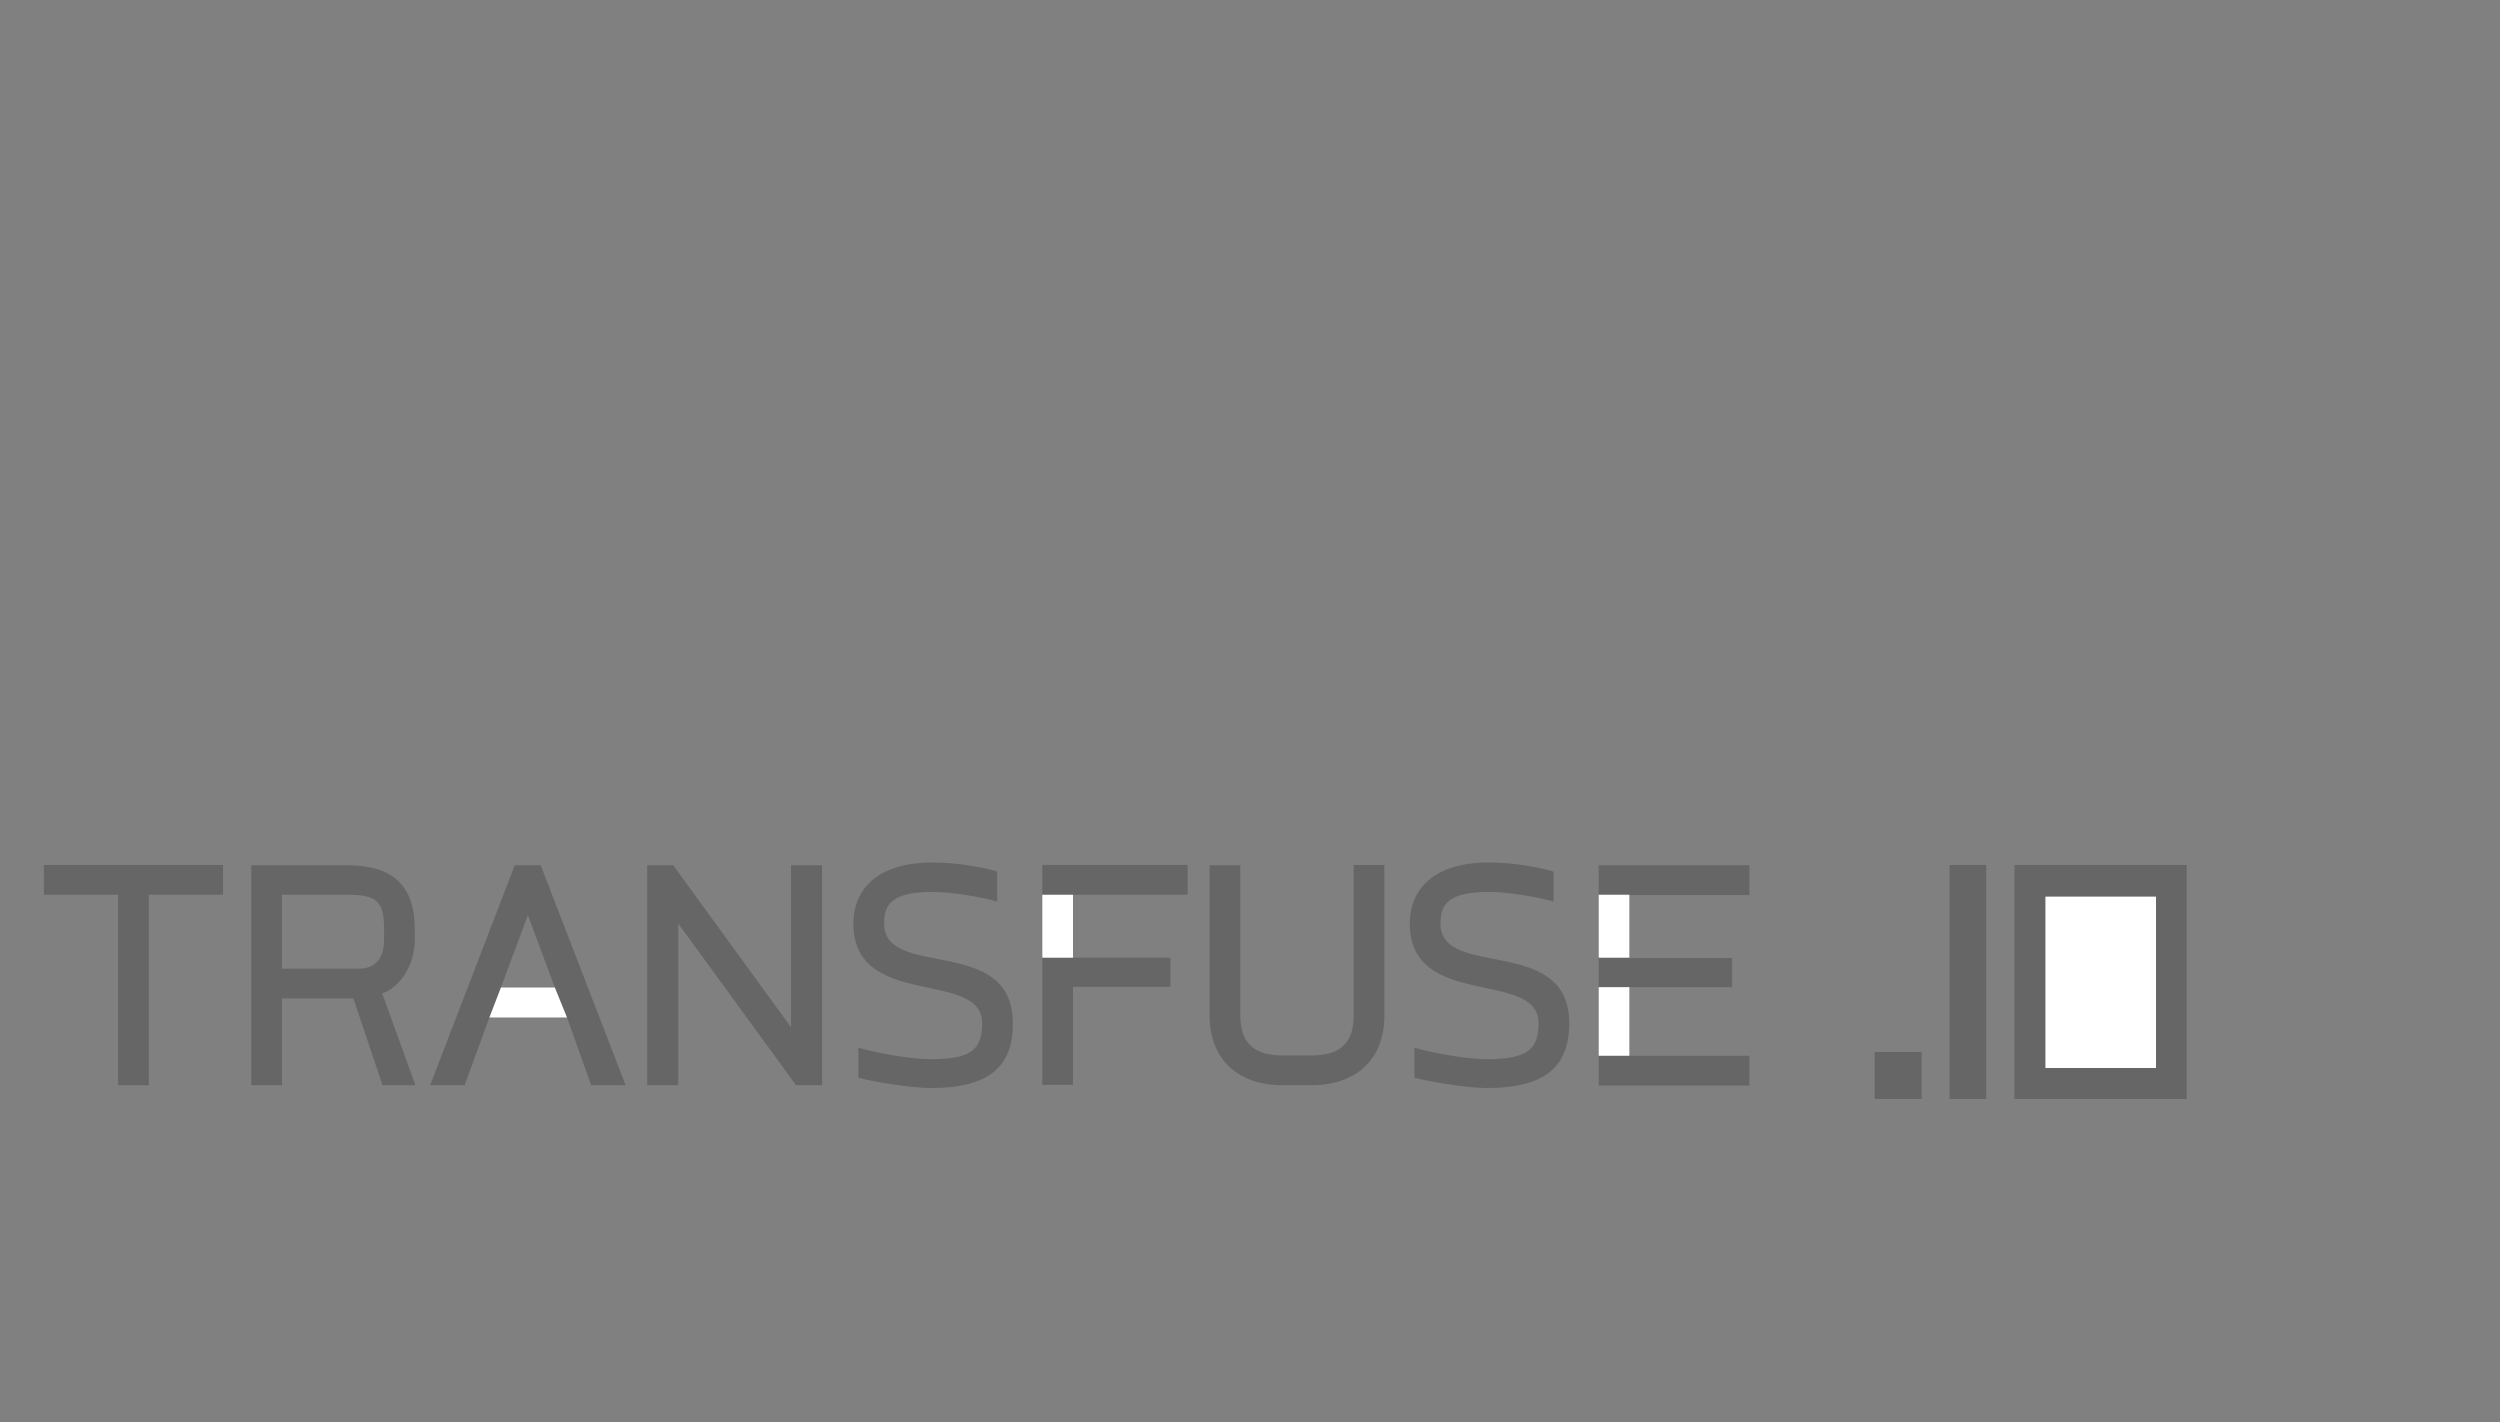 <?xml version="1.0" encoding="utf-8"?>
<!-- Generator: Adobe Illustrator 19.0.0, SVG Export Plug-In . SVG Version: 6.00 Build 0)  -->
<svg version="1.1" id="Calque_1" xmlns="http://www.w3.org/2000/svg" xmlns:xlink="http://www.w3.org/1999/xlink" x="0px" y="0px"
	 viewBox="0 0 798 454" style="enable-background:new 0 0 798 454;" xml:space="preserve">
<rect x="0" y="0" width="798" height="454" fill="#808080" stroke="none"/>
<style type="text/css">
	.st0{opacity:0.2;}
	.st1{fill:#FFFFFF;}
</style>
<g class="st0">
	<path d="M47.5,285.6v60.8h-9.8v-60.8H14v-9.5h57.2v9.5H47.5z"/>
	<path d="M122.1,346.4l-9.3-27.7H90v27.7h-9.8v-70.2h30.7c14.5,0,21.5,6.5,21.5,20.4v3.4c0,7.6-4.3,15-10.4,17.1l10.6,29.3H122.1z
		 M122.6,296.5c0-8.7-2.2-10.9-11.7-10.9H90v23.6h24.6c5.2,0,8-3.3,8-9.2V296.5z"/>
	<path d="M188.7,346.4l-7.7-21.6h-24.8l-7.9,21.6h-11l27-70.2h8.3l27.1,70.2H188.7z M168.5,292.1l-8.6,23.1h17.2L168.5,292.1z"/>
	<path d="M254.1,346.4l-37.6-51.6v51.6h-9.9v-70.2h8.3l37.6,51.7v-51.7h9.9v70.2H254.1z"/>
	<path d="M297.1,347.3c-6.5,0-19.4-2.2-23.1-3.3v-9.6c4.8,1.5,16.3,3.7,23.1,3.7c13.3,0,16.4-3.4,16.4-11.5
		c0-17.3-41.1-4.2-41.1-31.8c0-10.7,7.4-19.5,25.3-19.5c7.9,0,16.3,1.6,20.6,2.9v9.6c-4.4-1.4-14.7-3.1-20.6-3.1
		c-12.8,0-15.5,3.8-15.5,10.1c0,18,41.1,3.4,41.1,31.8C323.4,340.8,315.3,347.3,297.1,347.3z"/>
	<path d="M342.5,285.6v20.1h31.1v9.3h-31.1v31.3h-9.8v-70.2h46.4v9.5H342.5z"/>
	<path d="M418.6,346.4h-9.2c-14.5,0-23.3-8.5-23.3-22.3v-47.9h9.8V324c0,8.7,4.1,12.9,13.5,12.9h9.2c9.5,0,13.5-4.2,13.5-12.9v-47.9
		h9.8V324C442,337.9,433.1,346.4,418.6,346.4z"/>
	<path d="M474.6,347.3c-6.5,0-19.4-2.2-23.1-3.3v-9.6c4.8,1.5,16.3,3.7,23.1,3.7c13.3,0,16.5-3.4,16.5-11.5
		c0-17.3-41.1-4.2-41.1-31.8c0-10.7,7.4-19.5,25.3-19.5c7.9,0,16.3,1.6,20.6,2.9v9.6c-4.4-1.4-14.7-3.1-20.6-3.1
		c-12.8,0-15.5,3.8-15.5,10.1c0,18,41.1,3.4,41.1,31.8C500.9,340.8,492.8,347.3,474.6,347.3z"/>
	<path d="M510.3,346.4v-70.2h48.1v9.5h-38.3v20.1h32.8v9.3h-32.8v21.9h38.3v9.5H510.3z"/>
</g>
<rect x="510.3" y="285.6" class="st1" width="9.8" height="20.1"/>
<rect x="332.7" y="285.6" class="st1" width="9.8" height="20.1"/>
<rect x="510.3" y="315.1" class="st1" width="9.8" height="21.9"/>
<polygon class="st1" points="156.2,324.8 159.9,315.2 177.1,315.2 181,324.8 "/>
<rect x="622.3" y="276.1" class="st0" width="11.7" height="74.7"/>
<rect x="643" y="276.1" class="st0" width="55" height="74.7"/>
<rect x="652.9" y="286.2" class="st1" width="35.3" height="54.7"/>
<rect x="598.4" y="335.8" class="st0" width="15" height="15"/>
</svg>
